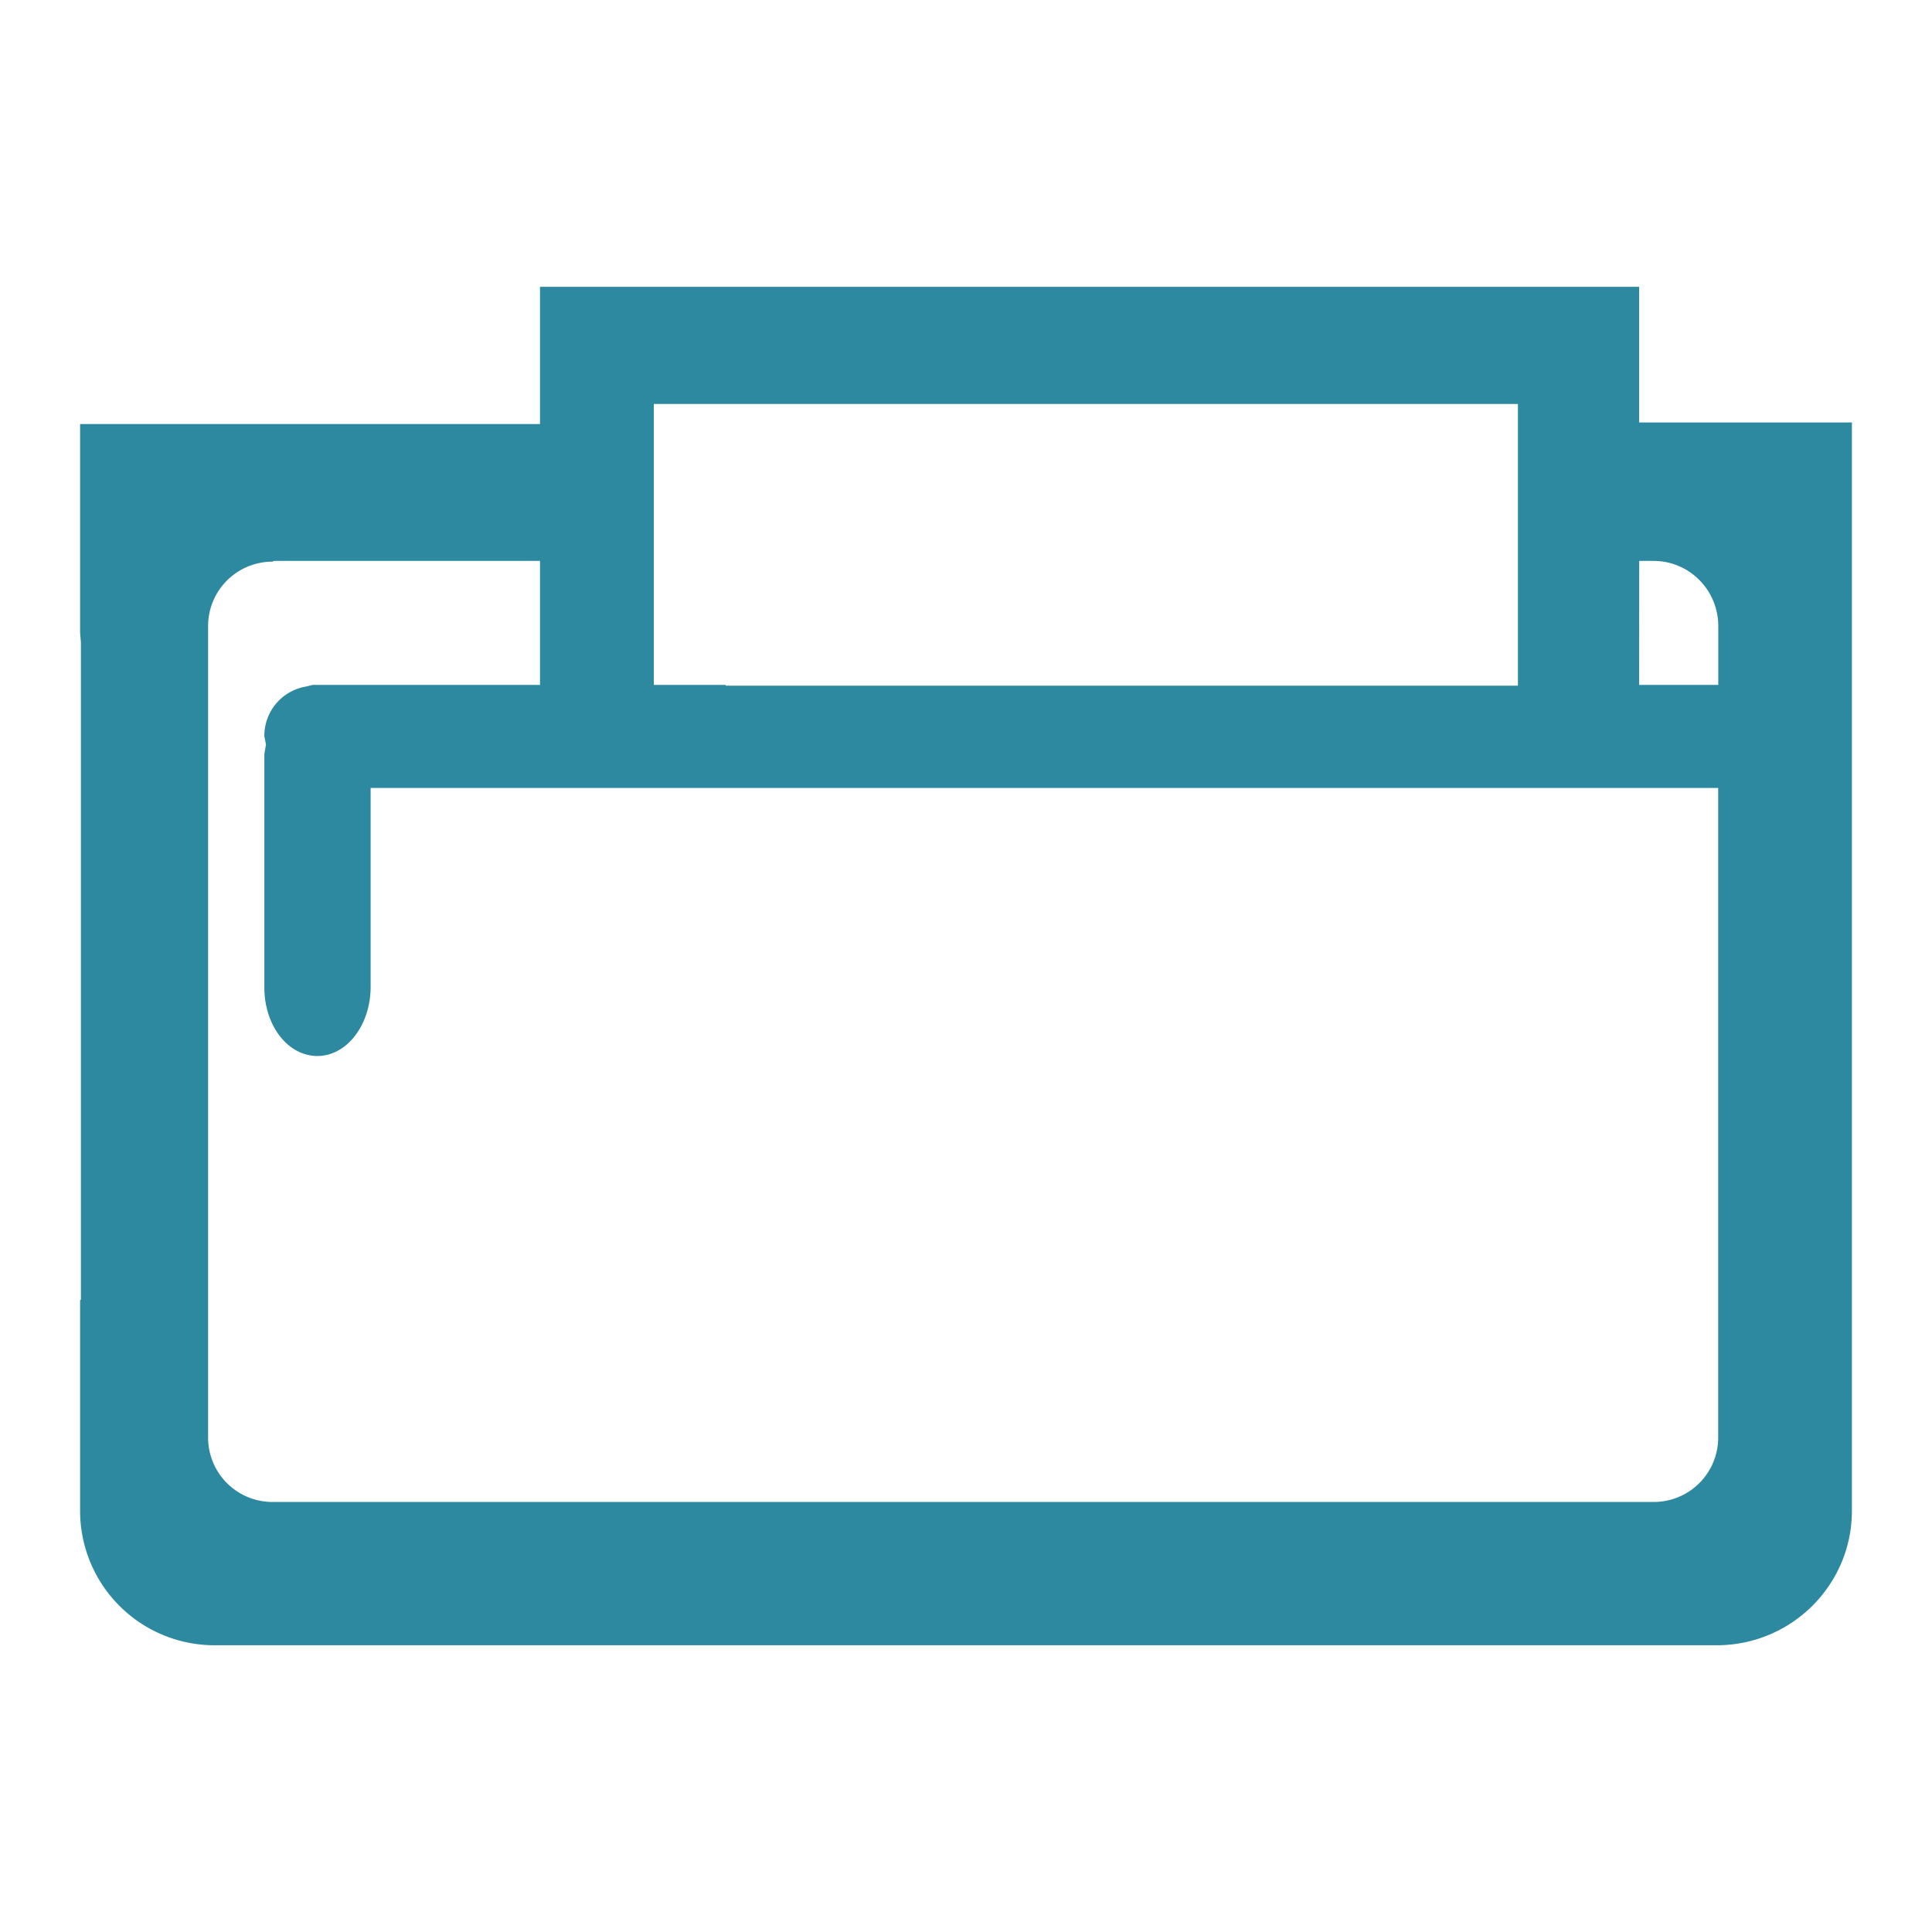 <svg xmlns="http://www.w3.org/2000/svg" version="1" viewBox="0 0 24 24"><path d="M6.708 3.563v1.705H.995v2.59l.01.12v8.17h-.01v2.62a1.67 1.67 0 0 0 1.67 1.67h18.66c.93 0 1.68-.75 1.68-1.67V5.248h-2.643V3.563zm1.414 1.455h10.734v3.5H9.015v-.01h-.893zm-4.719 1.95h3.305v1.54H3.884l-.08.02a.62.62 0 0 0-.52.62l.02.1-.02.12v2.9c0 .47.29.85.66.85.36 0 .66-.38.66-.86v-2.47h16.74v8.07a.8.8 0 0 1-.8.8H3.394a.8.8 0 0 1-.809-.8V7.777a.8.8 0 0 1 .799-.8zm16.96 0h.18c.44 0 .802.36.802.81v.73h-.983z" fill="#2c89a0"/></svg>
